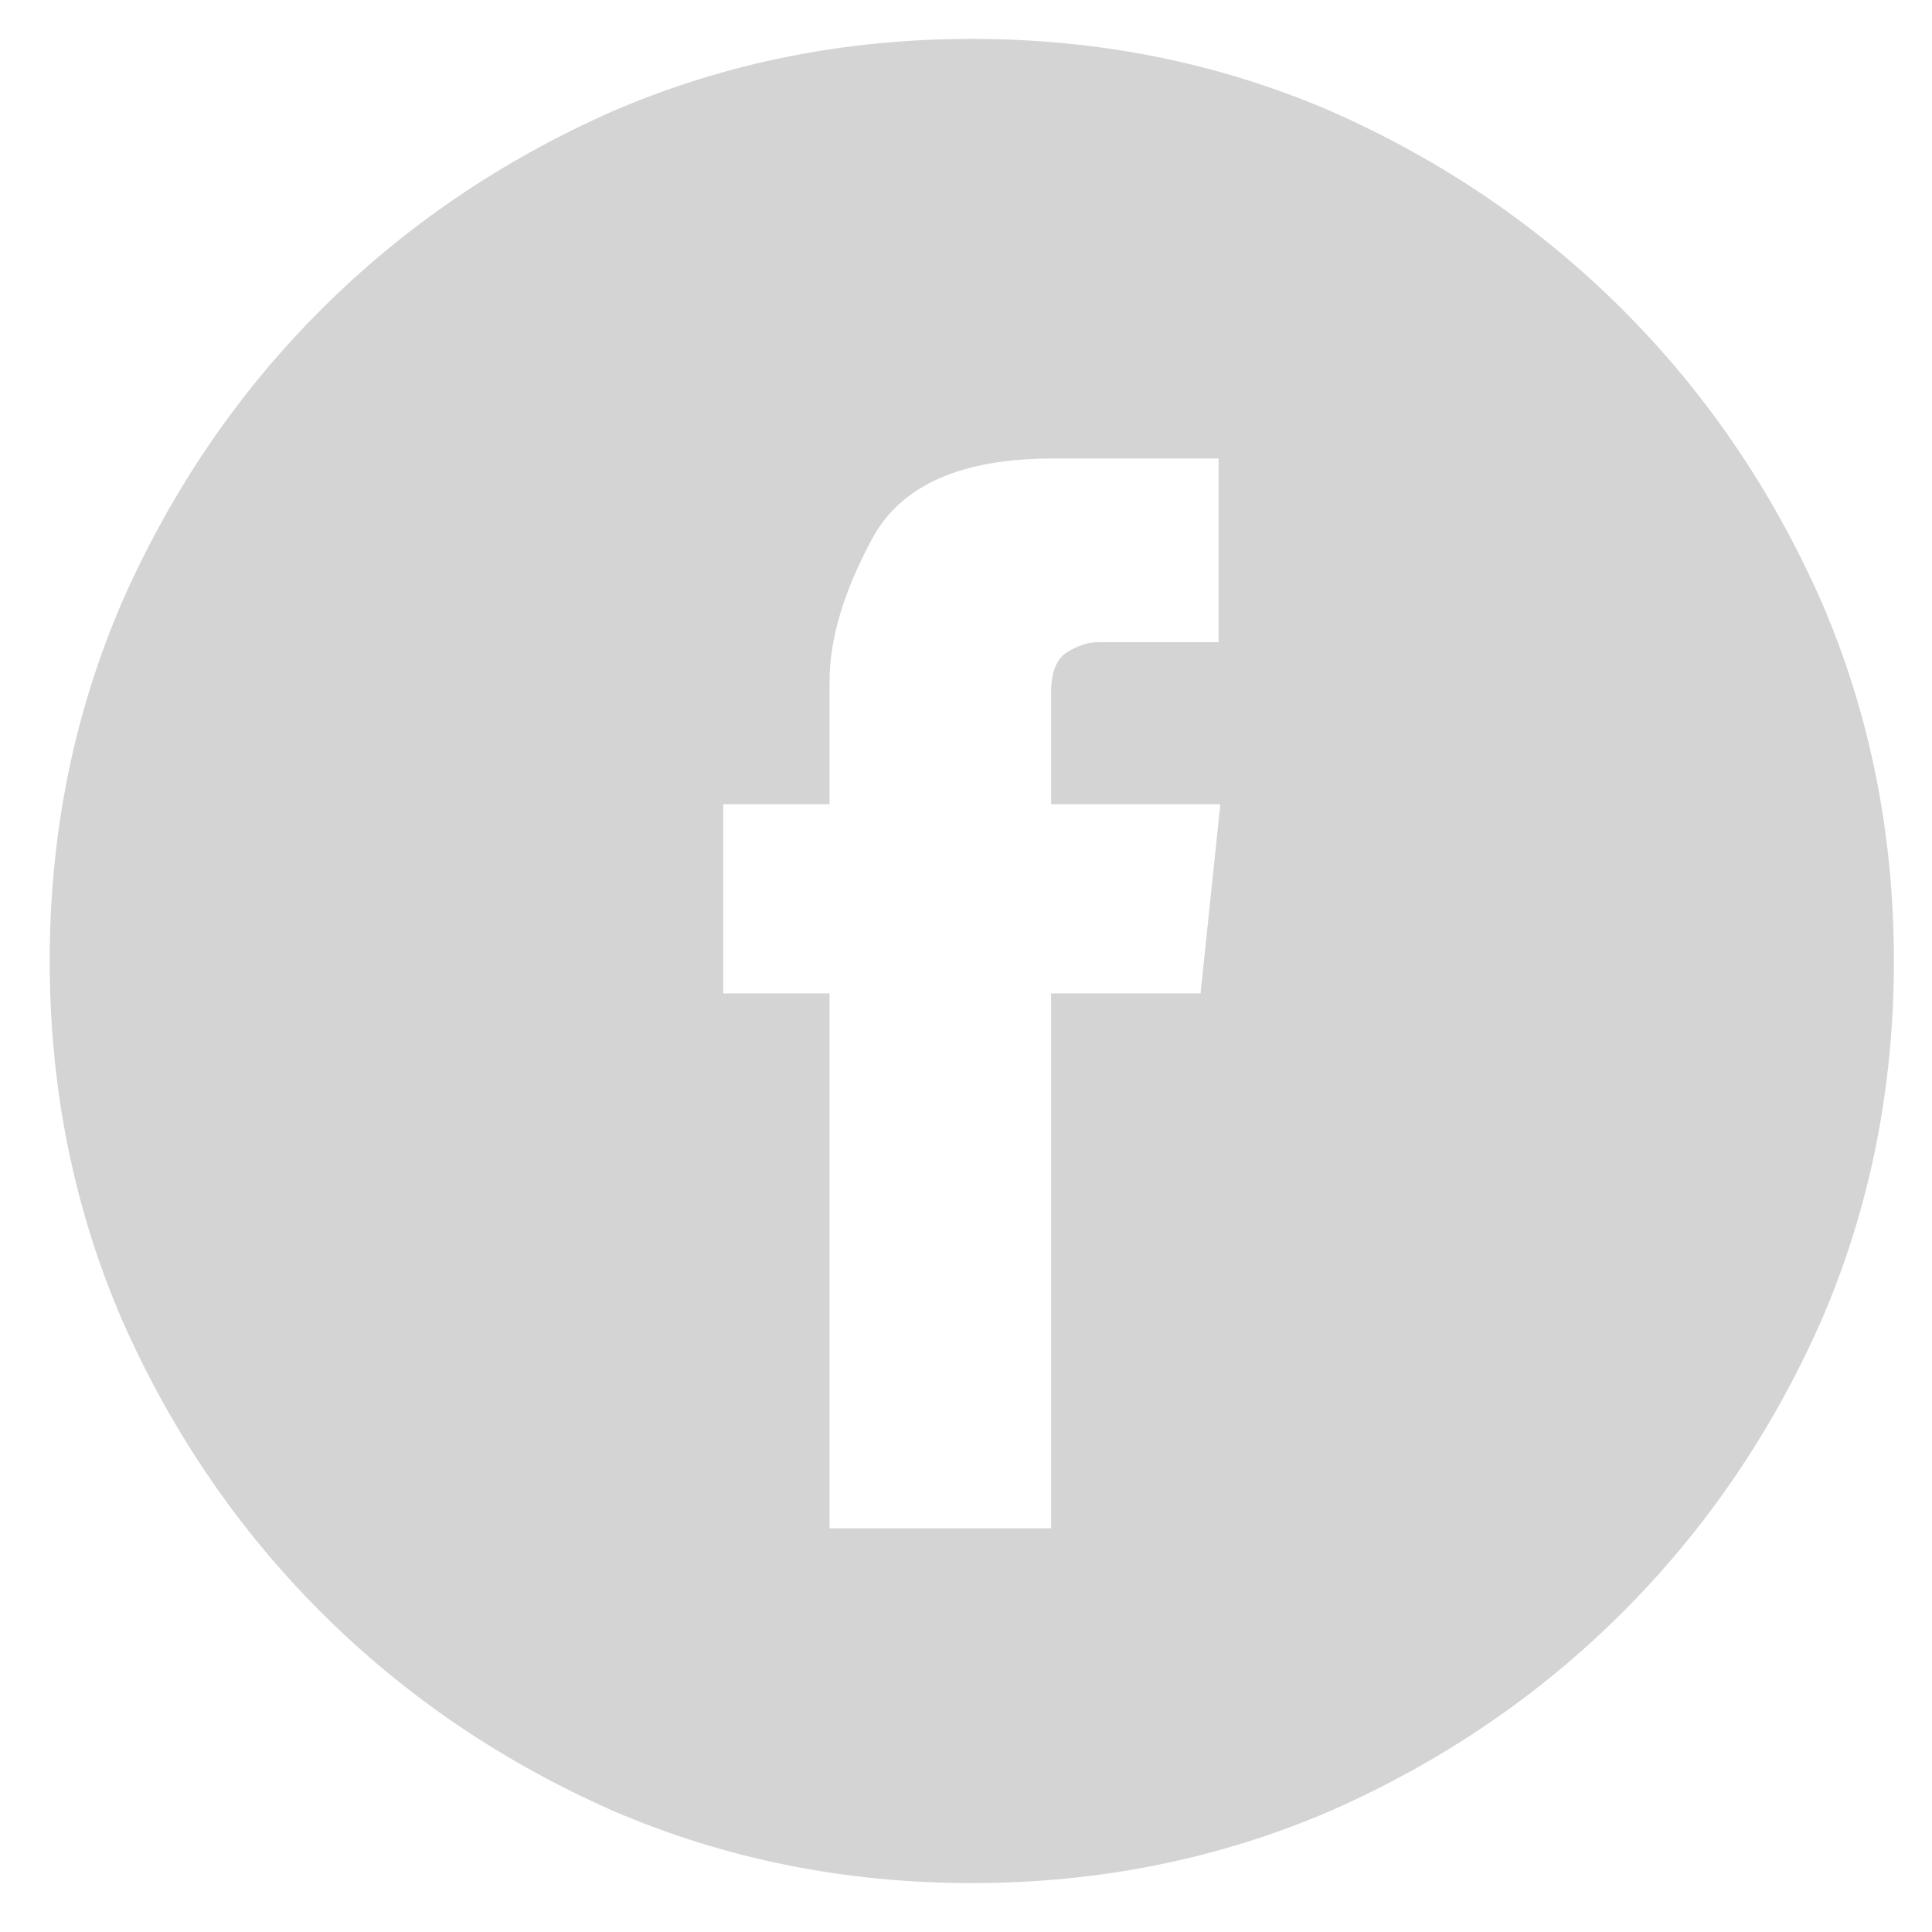 <svg width="22" height="22" viewBox="0 0 22 22" fill="none" xmlns="http://www.w3.org/2000/svg">
<g clip-path="url(#clip0_2_344)">
<path d="M11.066 0.443C9.617 0.443 8.257 0.716 6.985 1.263C5.714 1.823 4.603 2.579 3.653 3.529C2.703 4.479 1.947 5.59 1.387 6.862C0.84 8.133 0.566 9.493 0.566 10.943C0.566 12.392 0.84 13.752 1.387 15.024C1.947 16.295 2.703 17.406 3.653 18.356C4.603 19.306 5.714 20.062 6.985 20.622C8.257 21.169 9.617 21.443 11.066 21.443C12.516 21.443 13.876 21.169 15.148 20.622C16.419 20.062 17.53 19.306 18.48 18.356C19.43 17.406 20.186 16.295 20.746 15.024C21.293 13.752 21.566 12.392 21.566 10.943C21.566 9.493 21.293 8.133 20.746 6.862C20.186 5.59 19.43 4.479 18.48 3.529C17.53 2.579 16.419 1.823 15.148 1.263C13.876 0.716 12.516 0.443 11.066 0.443ZM13.671 11.312H11.969C11.969 11.995 11.969 12.7 11.969 13.424C11.969 14.135 11.969 14.788 11.969 15.383C11.969 15.977 11.969 16.459 11.969 16.828C11.969 17.211 11.969 17.403 11.969 17.403H9.446C9.446 17.403 9.446 17.211 9.446 16.828C9.446 16.459 9.446 15.981 9.446 15.393C9.446 14.805 9.446 14.149 9.446 13.424C9.446 12.713 9.446 12.009 9.446 11.312H8.236V9.158H9.446V7.764C9.446 7.272 9.61 6.725 9.938 6.123C10.267 5.522 10.95 5.221 11.989 5.221H13.876V7.313C13.876 7.313 13.674 7.313 13.271 7.313C12.868 7.313 12.611 7.313 12.502 7.313C12.393 7.313 12.276 7.35 12.153 7.426C12.03 7.501 11.969 7.655 11.969 7.887V9.158H13.896L13.671 11.312Z" fill="#D4D4D4"/>
</g>
<defs>
<clipPath id="clip0_2_344">
<rect width="21" height="21" fill="white" transform="matrix(1 0 0 -1 0.567 21.442)"/>
</clipPath>
</defs>
</svg>

